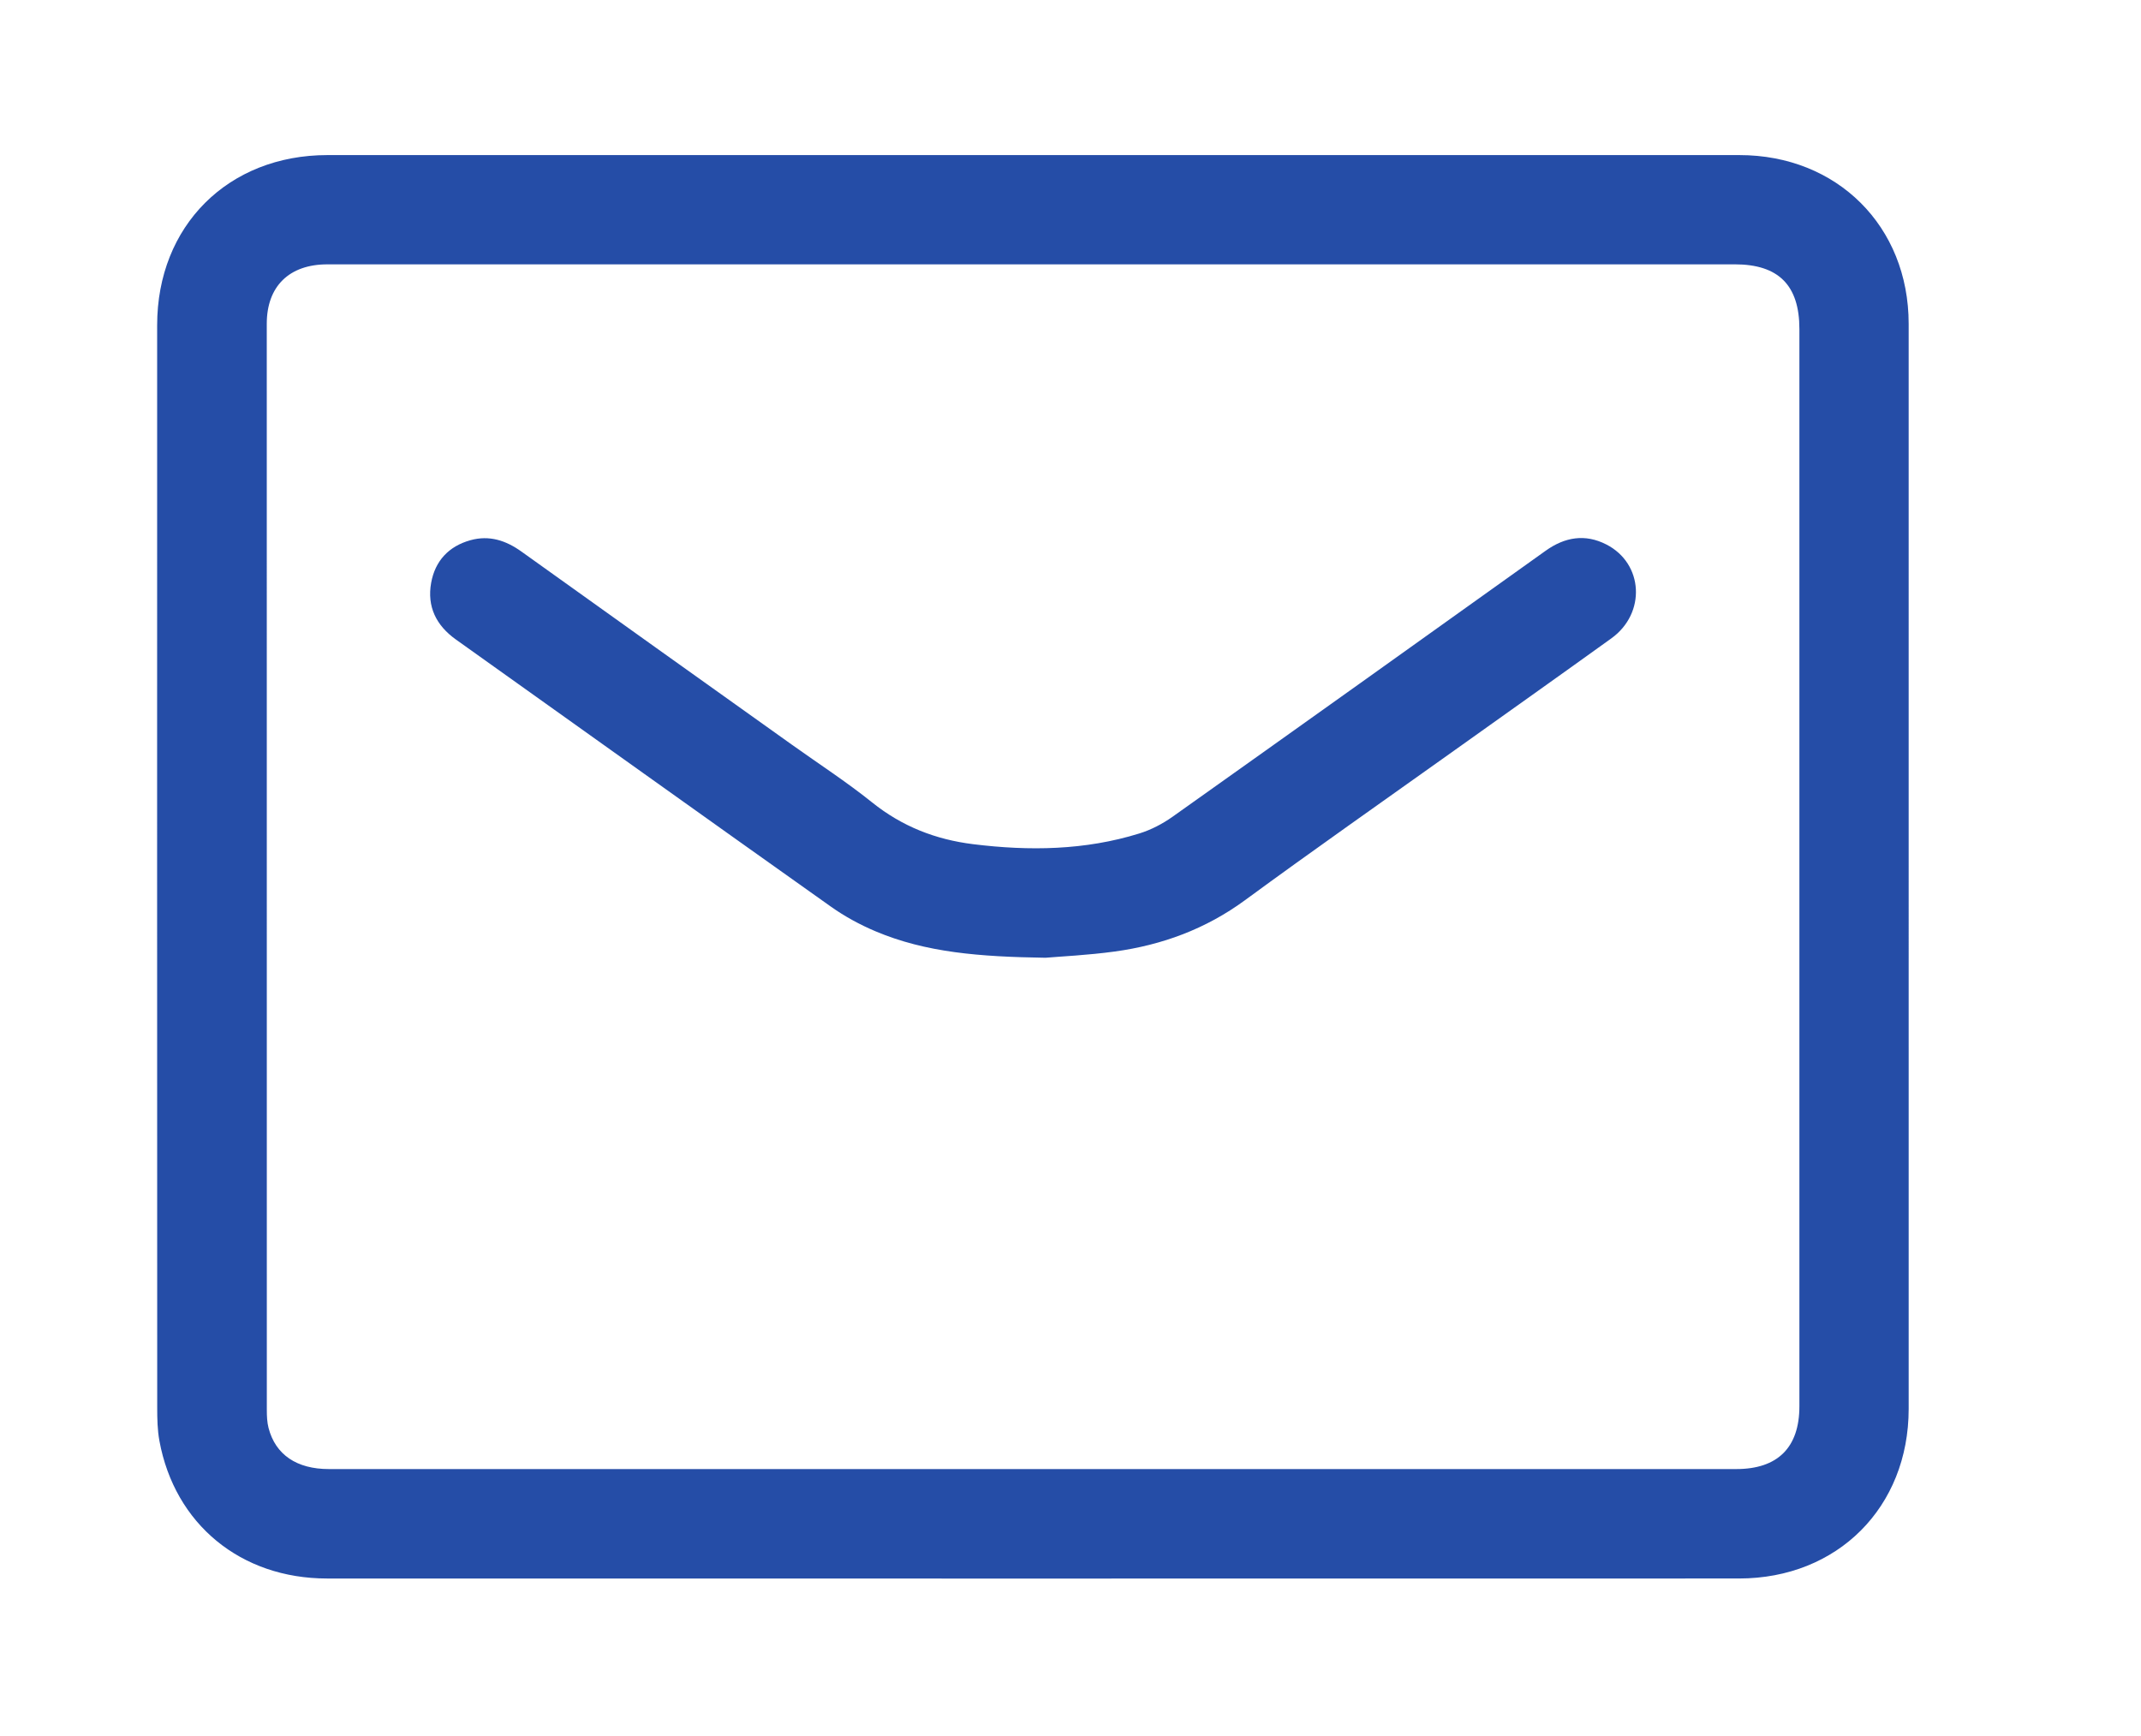 <?xml version="1.0" standalone="no"?><!DOCTYPE svg PUBLIC "-//W3C//DTD SVG 1.1//EN" "http://www.w3.org/Graphics/SVG/1.1/DTD/svg11.dtd"><svg t="1730563202724" class="icon" viewBox="0 0 1263 1024" version="1.1" xmlns="http://www.w3.org/2000/svg" p-id="7109" xmlns:xlink="http://www.w3.org/1999/xlink" width="39.469" height="32"><path d="M609.607 91.482c138.817 0 277.639-0.005 416.455 0 57.674 0.005 99.871 41.973 99.884 99.513 0.035 213.362 0.032 426.723 0.005 640.089-0.008 58.009-41.96 100.044-100.089 100.054-277.639 0.058-555.277 0.053-832.92 0.005-50.933-0.008-89.893-32.044-98.92-81.277-1.156-6.312-1.282-12.879-1.282-19.326-0.063-212.915-0.076-425.835-0.036-638.751 0.008-58.567 41.885-100.303 100.447-100.308 138.818-0.005 277.639 0 416.455 0v0zM608.897 155.933c-138.603 0-277.209-0.008-415.818 0.008-22.486 0.005-35.706 12.965-35.709 35.032-0.019 213.598-0.019 427.196 0.032 640.799 0 3.536 0.142 7.196 1.027 10.594 4.099 15.773 16.633 24.219 35.541 24.219 276.763 0.005 553.527 0.005 830.29 0 24.447 0 37.232-12.728 37.232-37.044 0.005-211.813 0.005-423.625 0-635.442 0-25.83-12.322-38.17-38.12-38.17-138.158 0.005-276.312 0.005-414.472 0.005v0zM616.692 564.968c-38.947-0.585-70.495-3.067-100.215-15.607-9.165-3.866-18.129-8.74-26.242-14.491-73.866-52.375-147.504-105.071-221.258-157.603-11.678-8.317-17.161-19.433-14.63-33.495 2.321-12.915 10.397-21.566 23.166-25.111 11.117-3.085 20.905 0.12 30.157 6.75 53.111 38.072 106.353 75.969 159.549 113.925 15.795 11.272 32.135 21.865 47.242 33.992 17.665 14.18 37.46 21.91 59.651 24.652 33.095 4.085 65.919 3.638 98.018-6.335 6.879-2.138 13.643-5.648 19.536-9.83 73.478-52.156 146.804-104.518 220.107-156.916 11.357-8.116 23.308-10.125 35.822-3.724 21.959 11.237 23.522 40.589 2.969 55.388-31.312 22.545-62.809 44.835-94.219 67.241-40.674 29.014-81.621 57.647-121.897 87.202-23.153 16.987-48.897 26.452-76.88 30.286-15.883 2.174-31.959 2.906-40.875 3.678v0z" fill="#254DA7" p-id="7110"></path></svg>